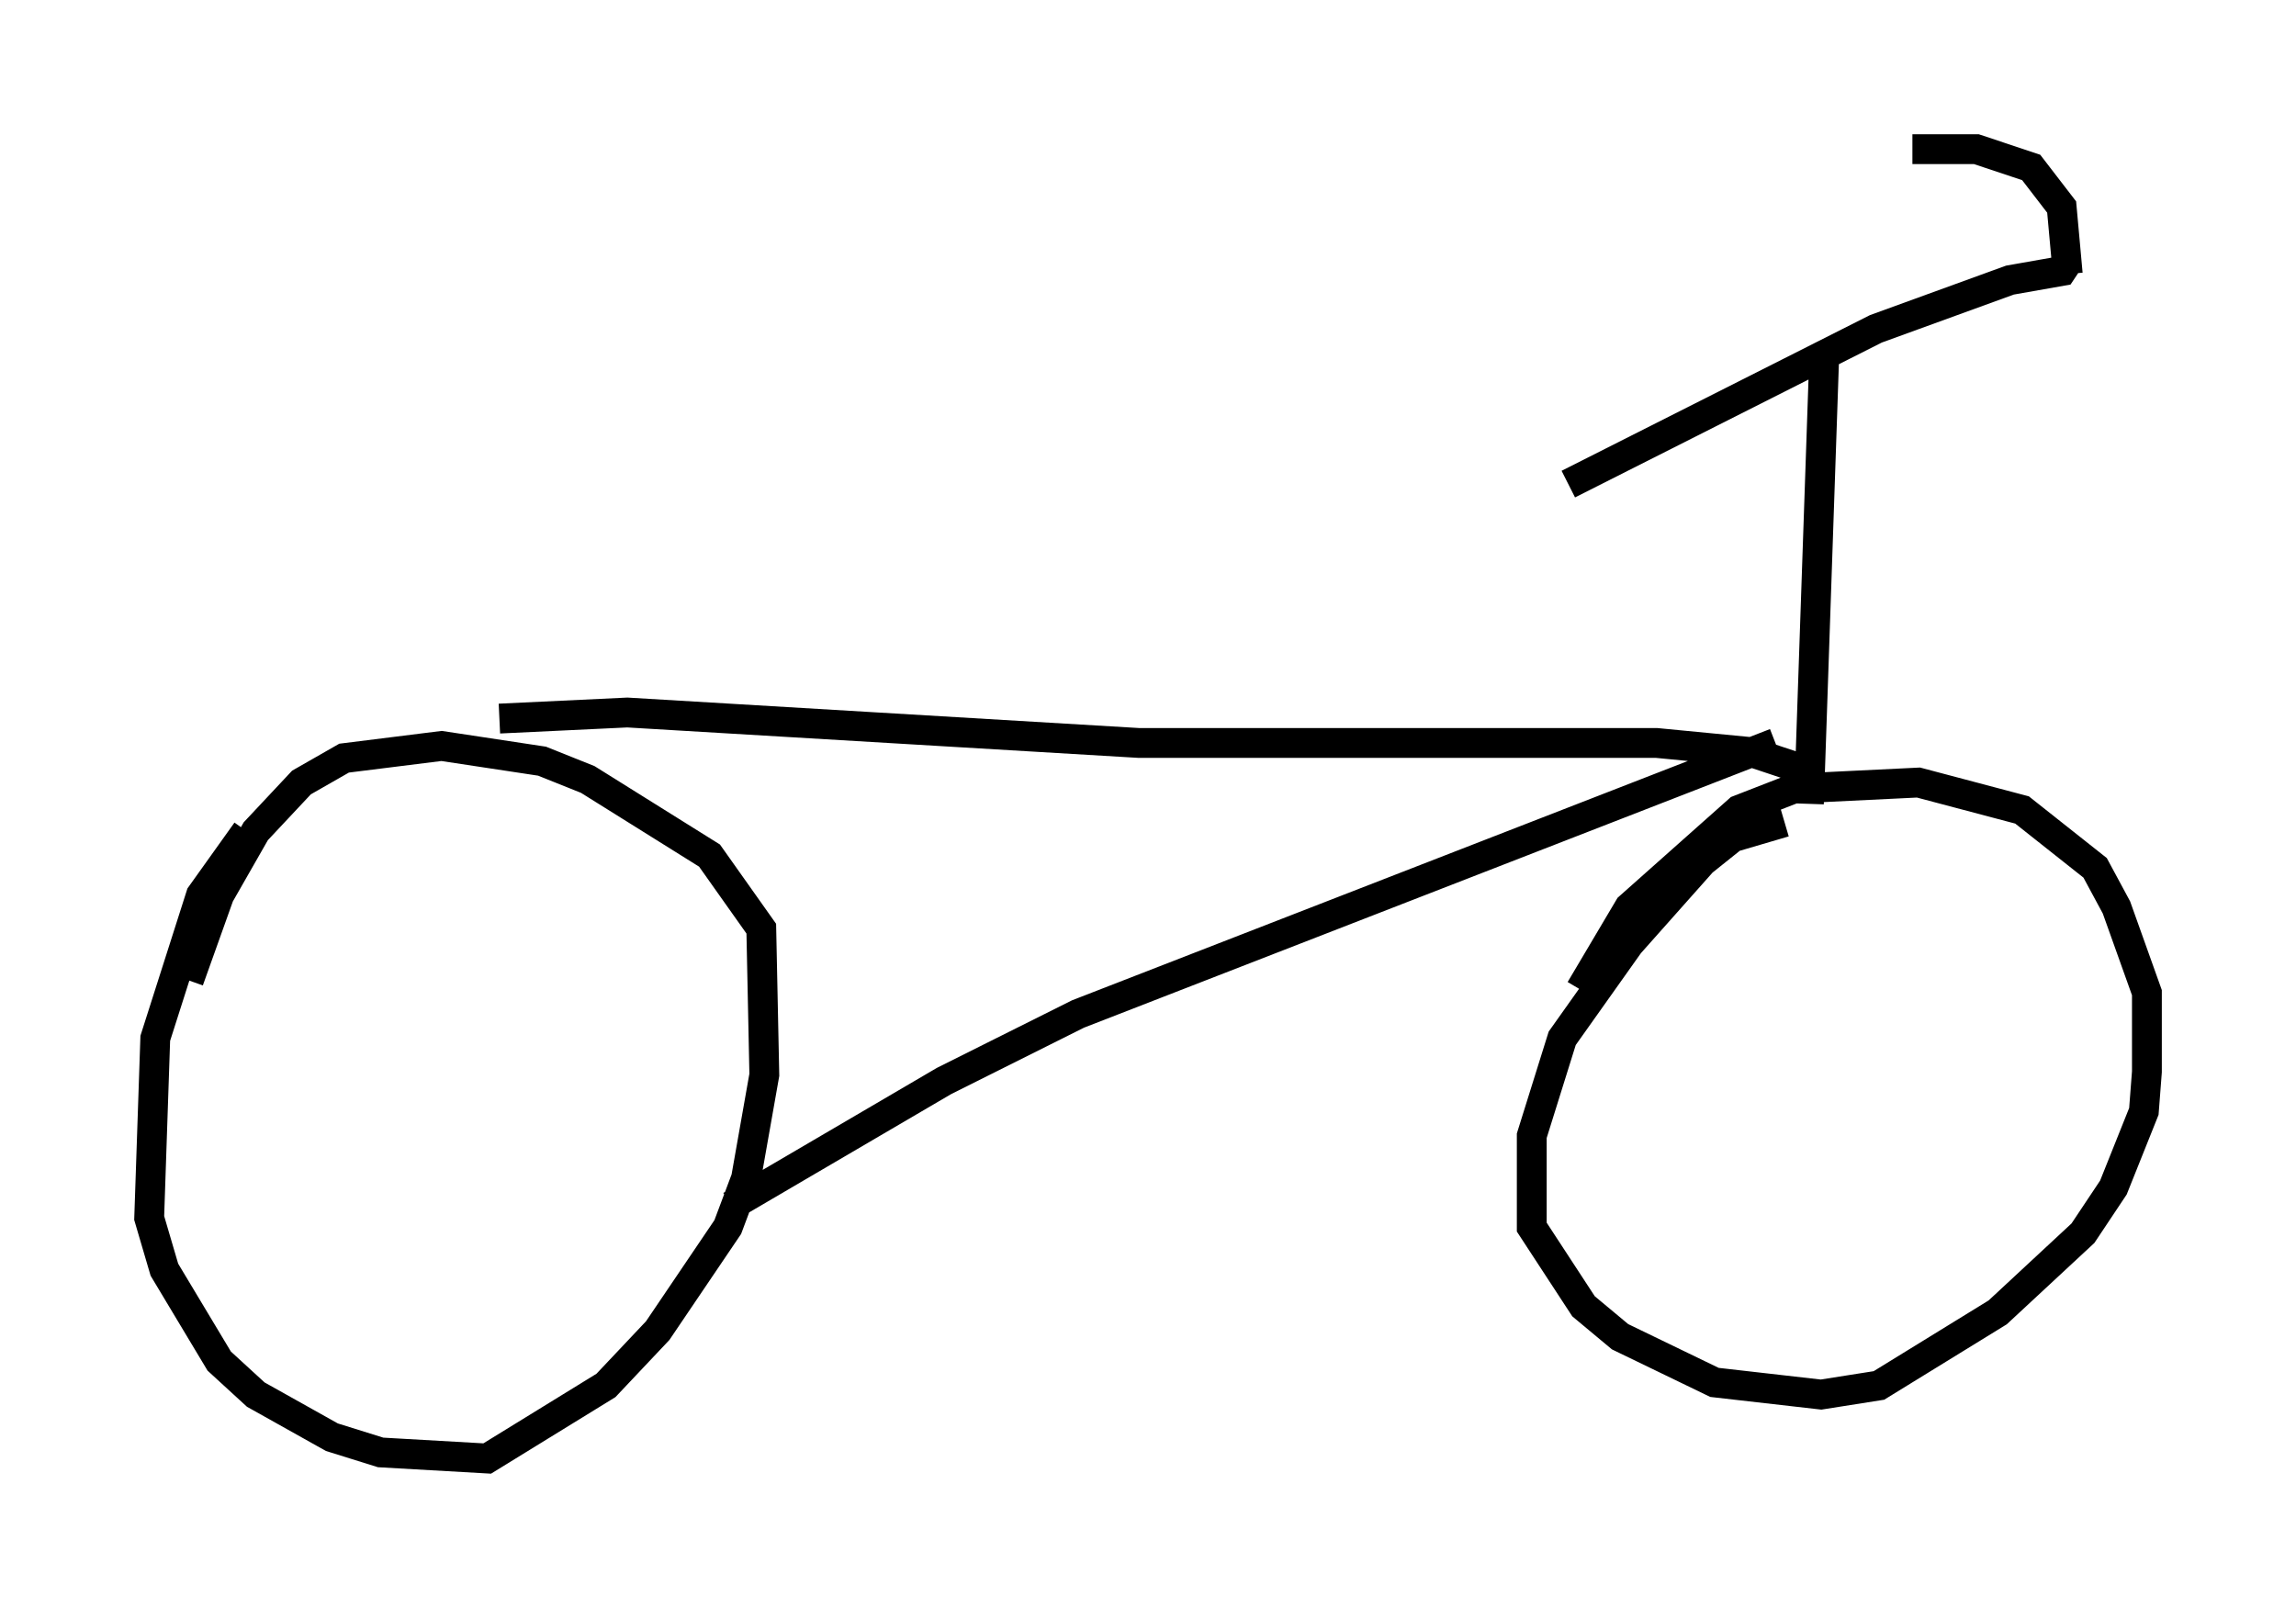 <?xml version="1.0" encoding="utf-8" ?>
<svg baseProfile="full" height="53.896" version="1.1" width="76.967" xmlns="http://www.w3.org/2000/svg" xmlns:ev="http://www.w3.org/2001/xml-events" xmlns:xlink="http://www.w3.org/1999/xlink"><defs /><rect fill="white" height="53.896" width="76.967" x="0" y="0" /><path d="M9.696, 26.948 m-1.429, 0.919 l-1.531, 2.144 -1.531, 4.798 l-0.204, 6.023 0.51, 1.735 l1.838, 3.063 1.225, 1.123 l2.552, 1.429 1.633, 0.51 l3.573, 0.204 3.981, -2.45 l1.735, -1.838 2.348, -3.471 l0.613, -1.633 0.613, -3.471 l-0.102, -4.9 -1.735, -2.45 l-4.083, -2.552 -1.531, -0.613 l-3.369, -0.51 -3.267, 0.408 l-1.429, 0.817 -1.531, 1.633 l-1.225, 2.144 -1.021, 2.858 m53.492, -5.308 l-1.735, 0.51 -1.021, 0.817 l-2.45, 2.756 -2.246, 3.165 l-1.021, 3.267 0.0, 3.063 l1.735, 2.654 1.225, 1.021 l3.165, 1.531 3.573, 0.408 l1.94, -0.306 3.981, -2.45 l2.858, -2.654 1.021, -1.531 l1.021, -2.552 0.102, -1.327 l0.0, -2.654 -1.021, -2.858 l-0.715, -1.327 -2.45, -1.94 l-3.471, -0.919 -4.185, 0.204 l-1.838, 0.715 -3.675, 3.267 l-1.633, 2.756 m-36.24, -9.086 l4.288, -0.204 17.15, 1.021 l17.354, 0.0 3.165, 0.306 l2.144, 0.715 m-36.342, 14.496 l7.146, -4.185 4.492, -2.246 l23.377, -9.086 m1.633, -12.863 l-0.51, 14.904 m-8.065, -10.719 l10.311, -5.206 4.492, -1.633 l1.735, -0.306 0.204, -0.306 m0.0, 0.408 l-0.204, -2.246 -1.021, -1.327 l-1.838, -0.613 -2.144, 0.0 " fill="none" stroke="black" stroke-width="1" /></svg>